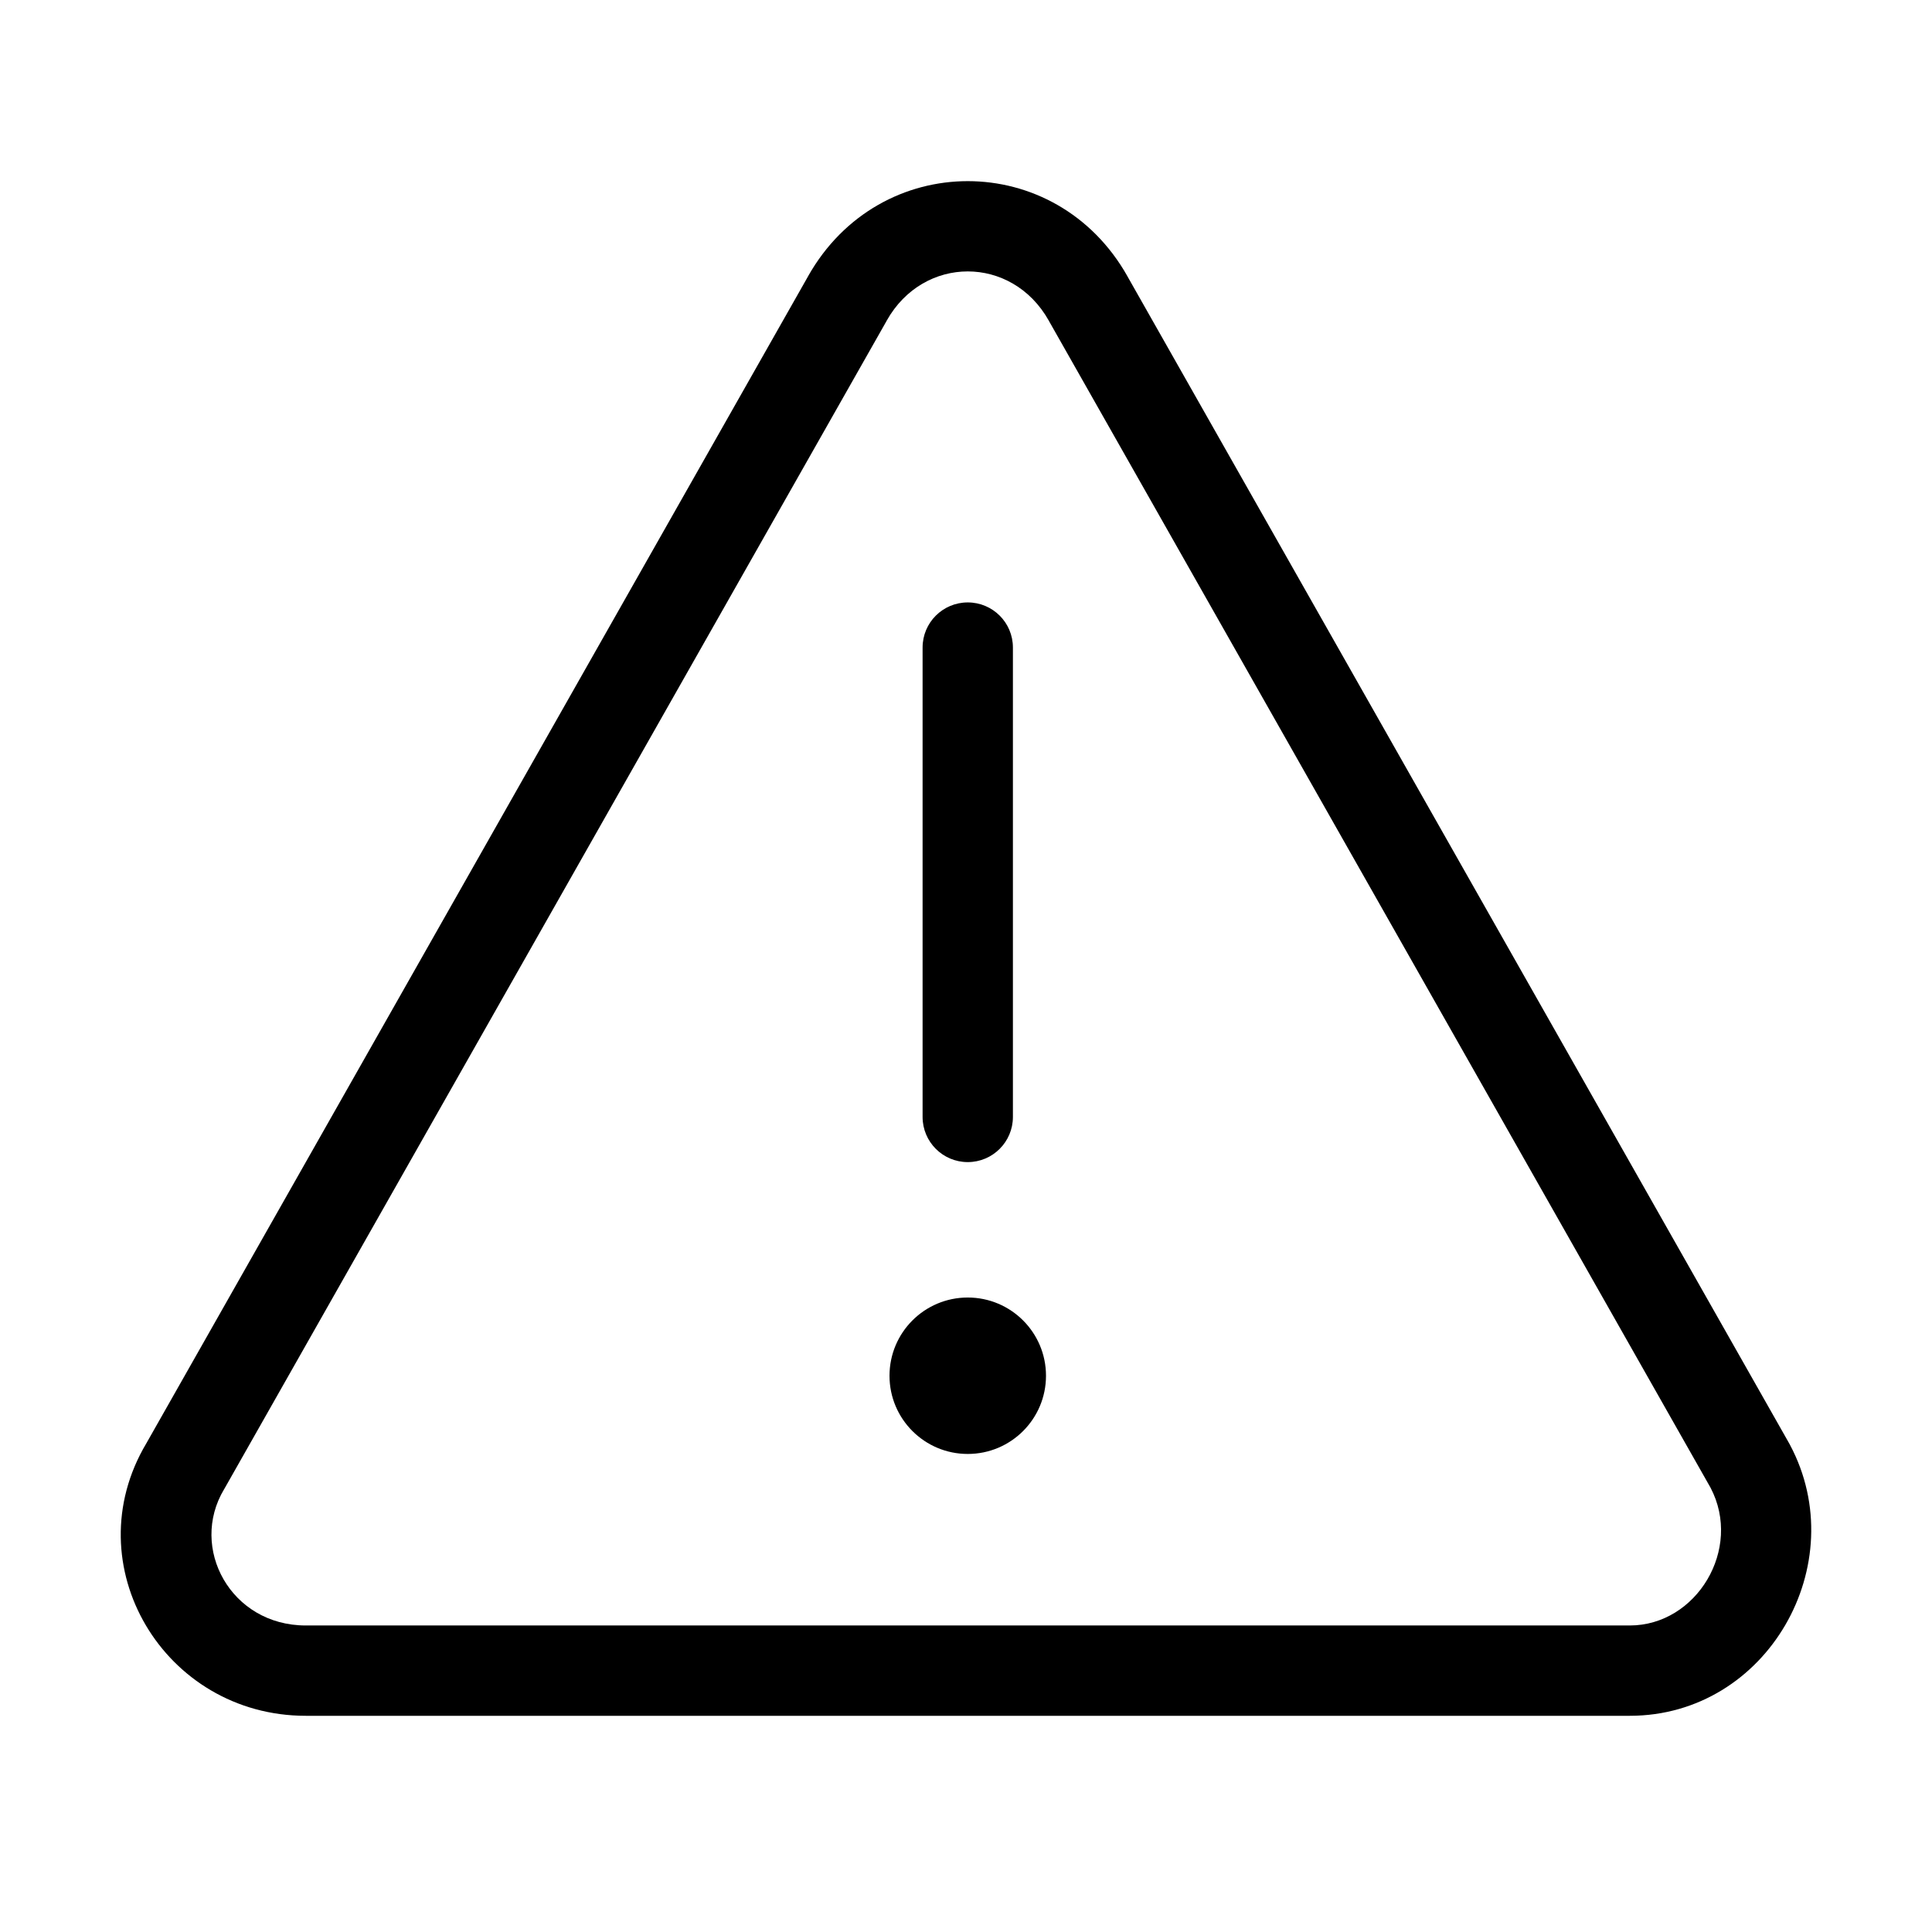 <svg width="32" height="32" viewBox="0 0 32 32" fill="none" xmlns="http://www.w3.org/2000/svg">
<path d="M16.029 24.082C16.745 24.082 17.325 23.502 17.325 22.787C17.325 22.071 16.745 21.491 16.029 21.491C15.313 21.491 14.733 22.071 14.733 22.787C14.733 23.502 15.313 24.082 16.029 24.082Z" fill="black"/>
<path fill-rule="evenodd" clip-rule="evenodd" d="M16.029 9.978C16.442 9.978 16.777 10.312 16.777 10.725V18.5C16.777 18.913 16.442 19.248 16.029 19.248C15.616 19.248 15.281 18.913 15.281 18.5V10.725C15.281 10.312 15.616 9.978 16.029 9.978Z" fill="black"/>
<path fill-rule="evenodd" clip-rule="evenodd" d="M17.371 5.31C16.76 4.224 15.298 4.224 14.687 5.31L14.686 5.313L3.721 24.651L3.712 24.666C3.128 25.639 3.822 26.923 5.064 26.923H26.994C28.1 26.923 28.866 25.657 28.332 24.641L17.372 5.313L17.371 5.31ZM18.674 4.576C17.49 2.475 14.568 2.475 13.384 4.576L13.384 4.577L2.424 23.906C1.223 25.922 2.72 28.419 5.064 28.419H26.994C29.274 28.419 30.7 25.904 29.647 23.93L29.638 23.913L18.674 4.577L18.674 4.576Z" fill="black"/>
</svg>
